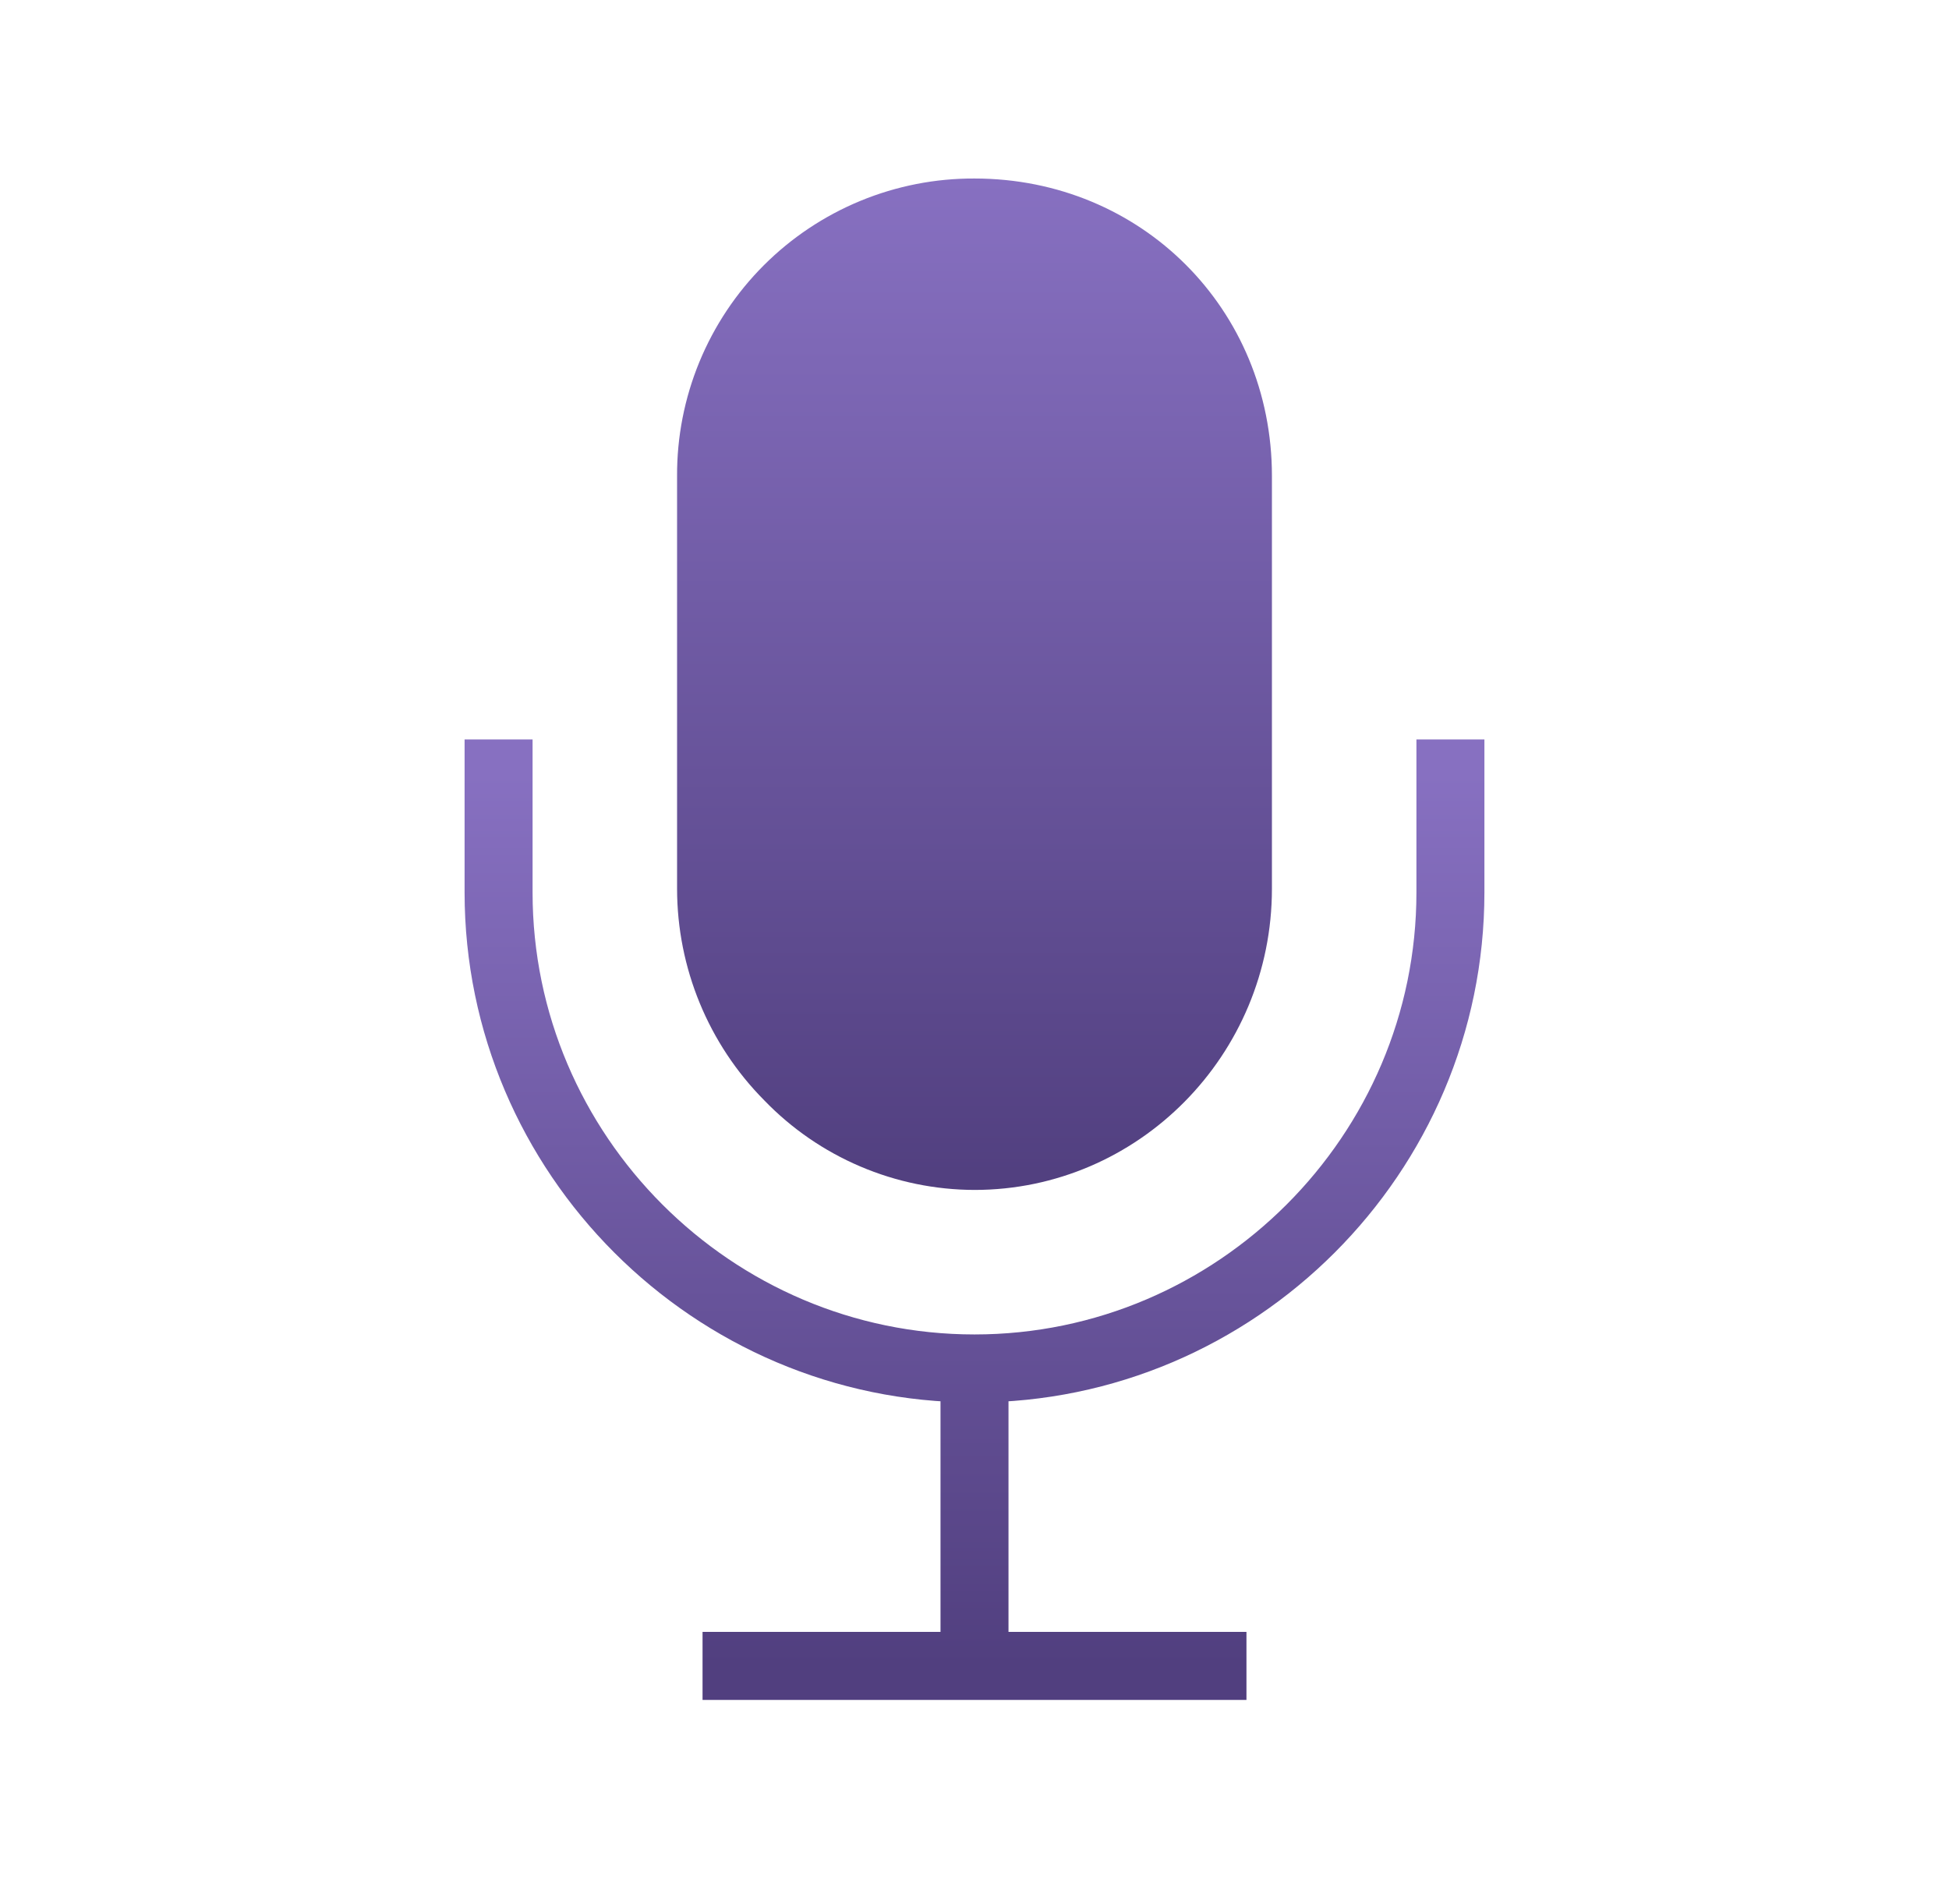 <svg width="43" height="42" viewBox="0 0 43 42" fill="none" xmlns="http://www.w3.org/2000/svg">
<path d="M16.25 36.75H26.75M32 17.062V19.688C32 25.462 27.275 30.188 21.5 30.188M21.5 30.188C15.725 30.188 11 25.462 11 19.688V17.062M21.5 30.188V36.75" stroke="url(#paint0_linear_93_133)" stroke-width="1.5" stroke-miterlimit="10" stroke-linecap="square"/>
<path d="M21.5 26.25C20.634 26.248 19.777 26.072 18.98 25.732C18.183 25.393 17.462 24.896 16.861 24.273C15.63 23.032 14.939 21.354 14.938 19.605V10.5C14.934 9.637 15.102 8.782 15.43 7.985C15.759 7.187 16.242 6.462 16.852 5.852C17.462 5.242 18.187 4.759 18.985 4.43C19.782 4.102 20.637 3.934 21.5 3.938C25.18 3.938 28.062 6.82 28.062 10.5V19.605C28.062 23.269 25.118 26.25 21.5 26.25Z" fill="url(#paint1_linear_93_133)"/>
<defs>
<linearGradient id="paint0_linear_93_133" x1="21.5" y1="17.062" x2="21.5" y2="36.75" gradientUnits="userSpaceOnUse">
<stop stop-color="#8770C1"/>
<stop offset="1" stop-color="#513F7F"/>
</linearGradient>
<linearGradient id="paint1_linear_93_133" x1="21.5" y1="3.938" x2="21.5" y2="26.25" gradientUnits="userSpaceOnUse">
<stop stop-color="#8770C1"/>
<stop offset="1" stop-color="#513F7F"/>
</linearGradient>
</defs>
</svg>
